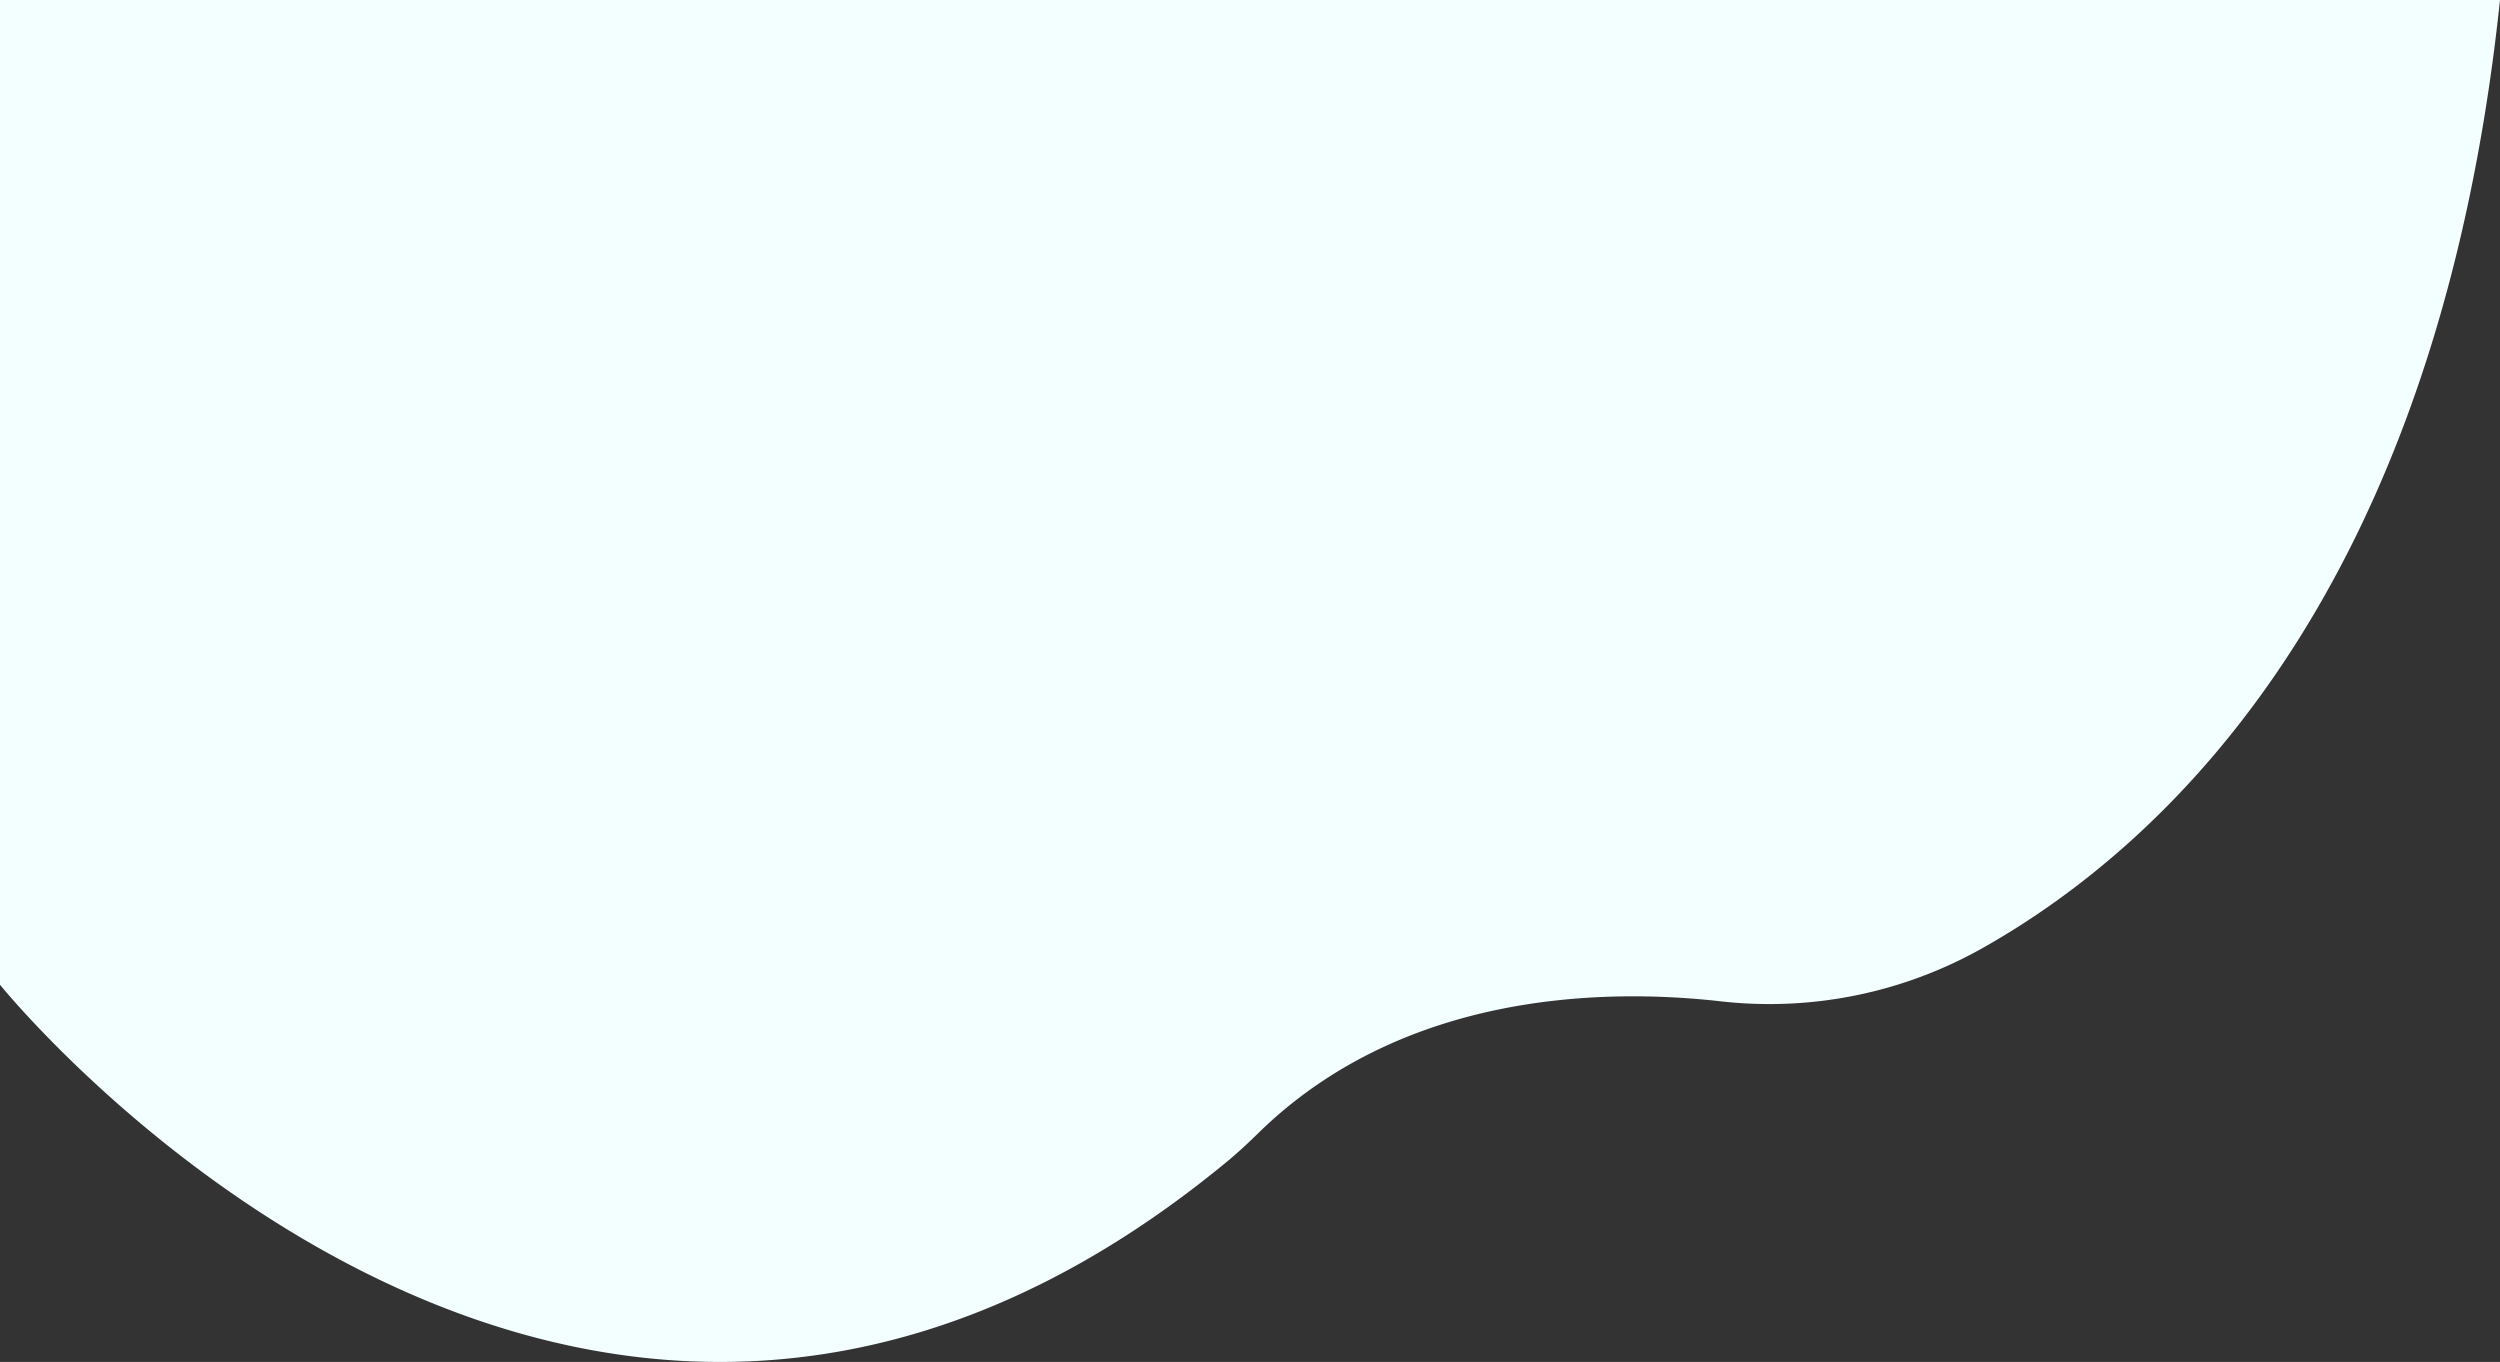 <svg id="ab3fca9f-d66a-4dea-9b0e-bd62d064c04f" data-name="Layer 1" xmlns="http://www.w3.org/2000/svg" viewBox="0 0 788 429.29"><rect x="0" y="0" width="788" height="429.29" fill="#333333" stroke="none"/><defs><style>.fc5b1e99-2f67-47e2-83c6-dabbddbdcd9e{fill:#f3feff;}</style></defs><title>misc_wavy_shape6</title><path class="fc5b1e99-2f67-47e2-83c6-dabbddbdcd9e" d="M788,0C768.34,186.79,683,266,625.12,298.71a136.69,136.69,0,0,1-82.64,16.92c-36.08-4.1-100.09-3.39-146,41.66-3.14,3.08-6.36,6.07-9.75,8.87C181.43,535.56,0,310.39,0,310.39V0Z"/></svg>
